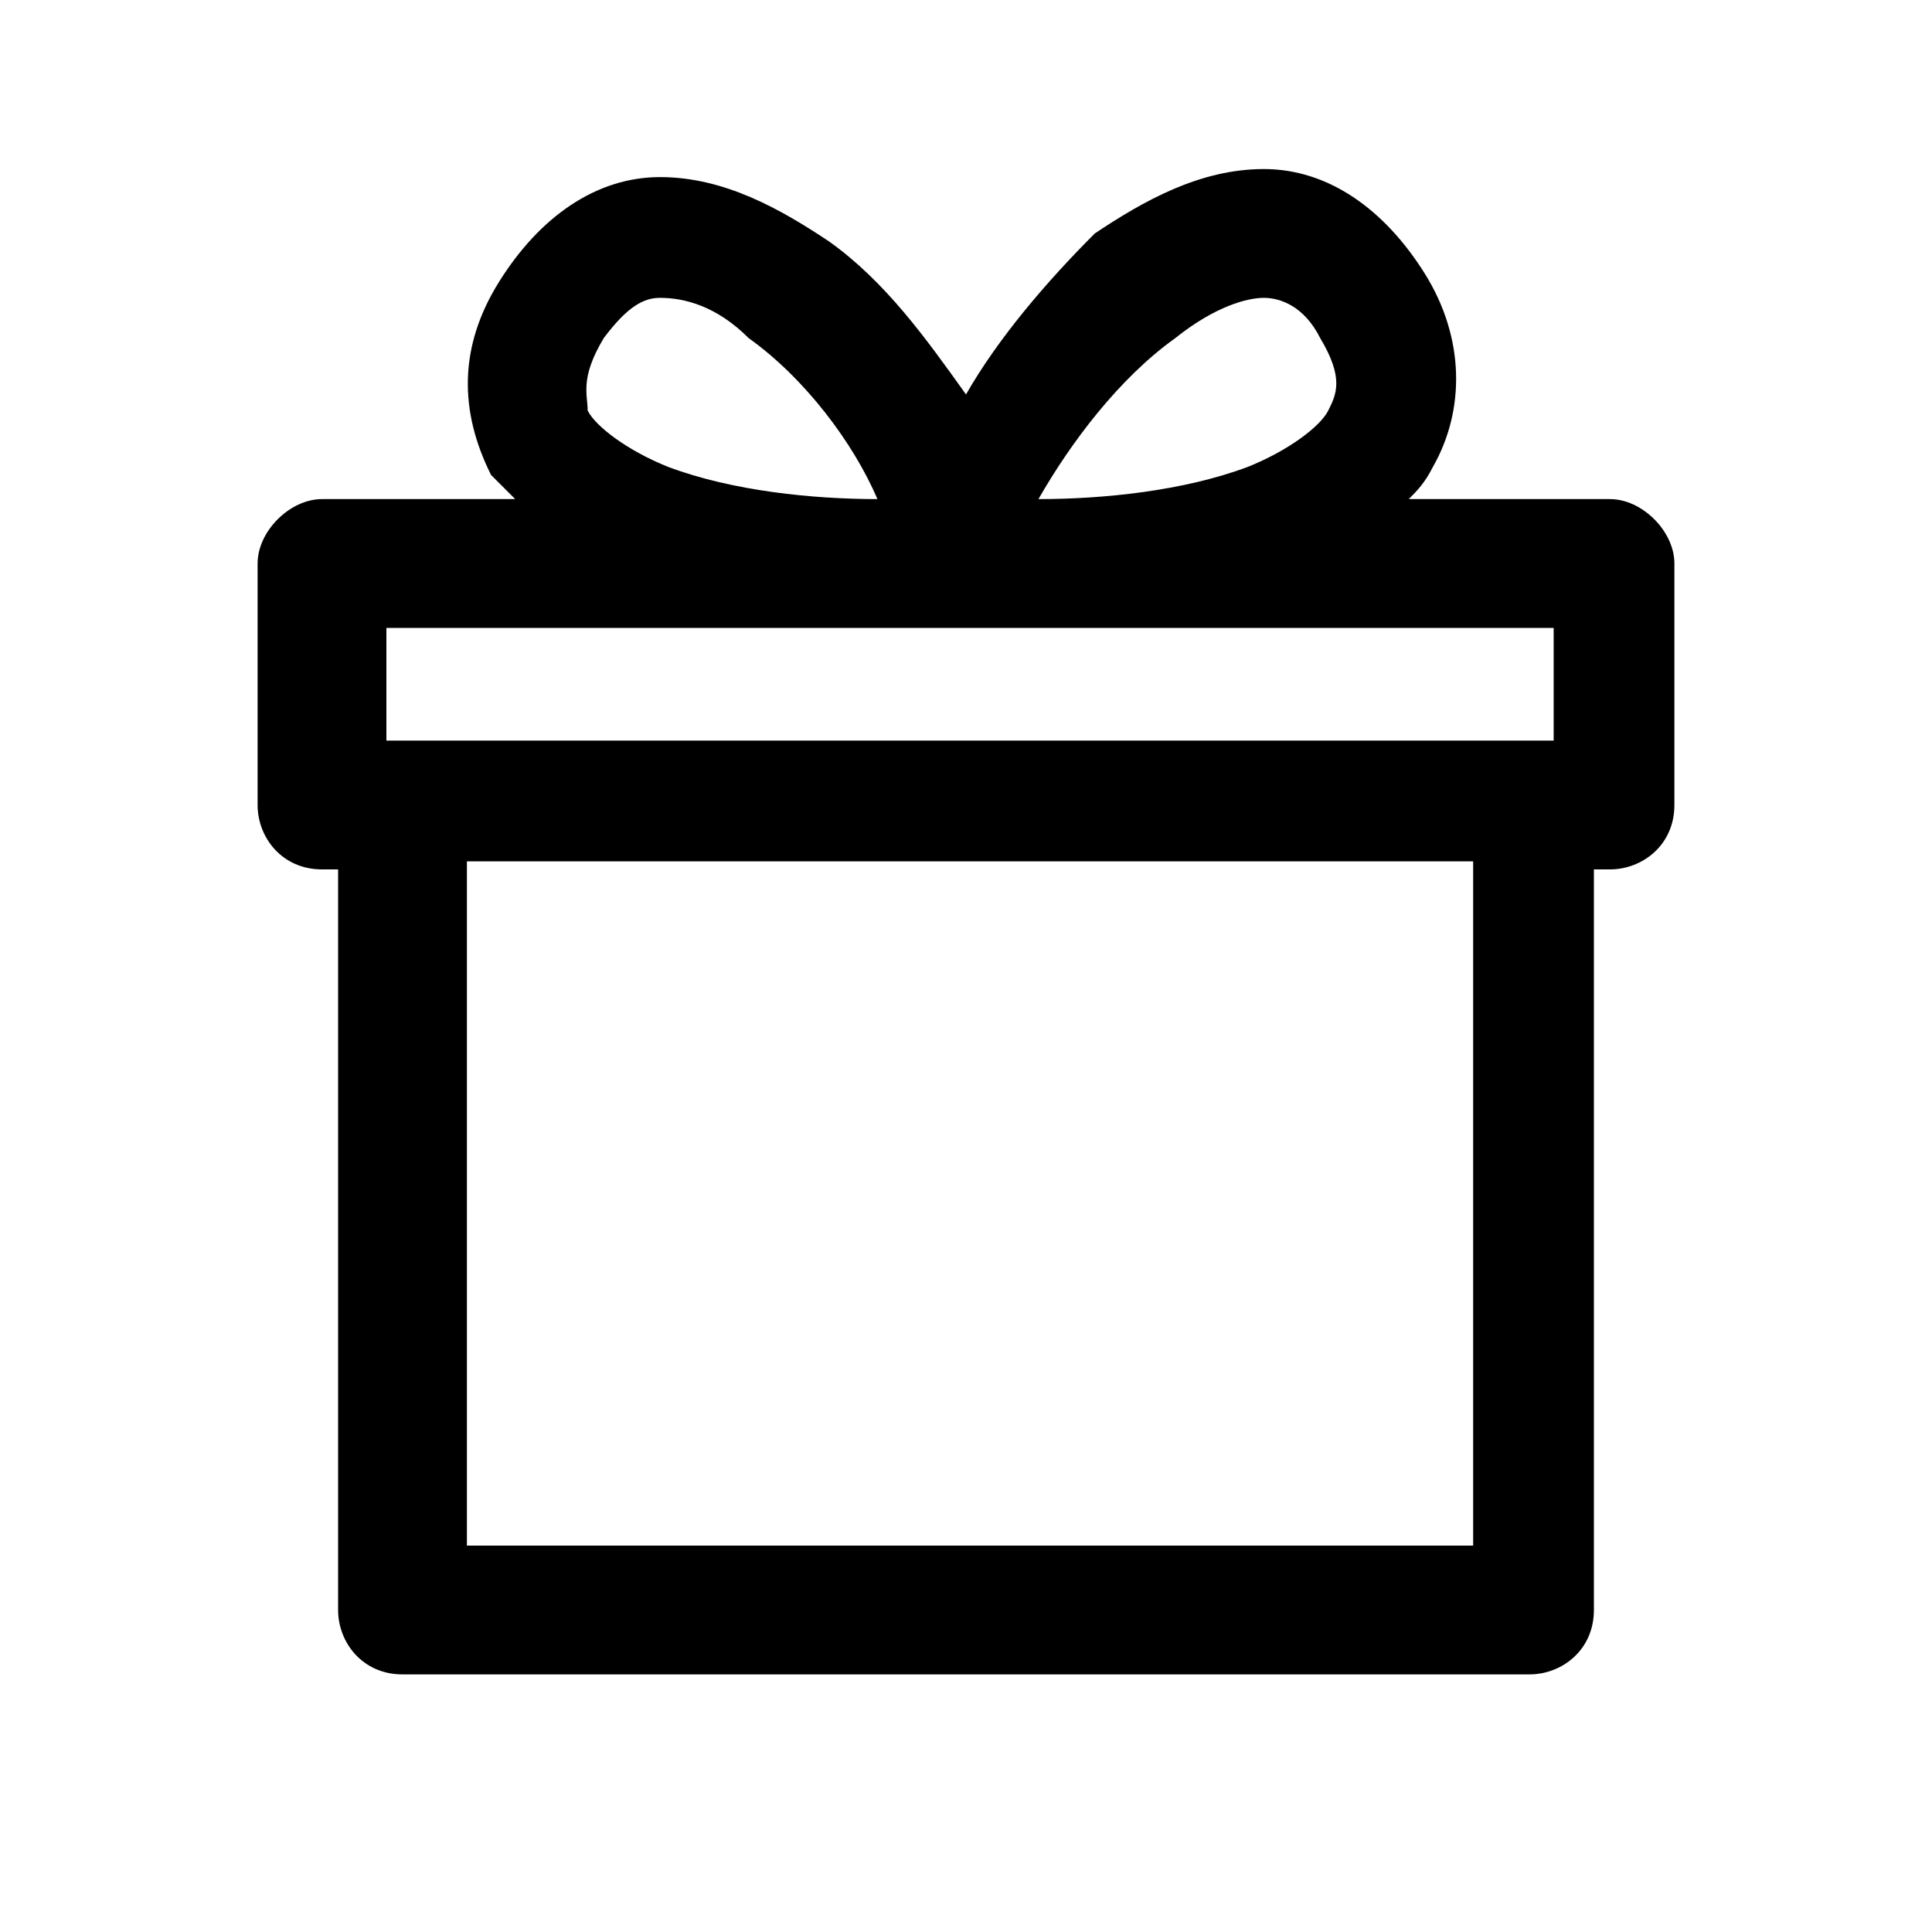 <?xml version="1.0" encoding="utf-8"?>
<!-- Generator: Adobe Illustrator 27.5.0, SVG Export Plug-In . SVG Version: 6.00 Build 0)  -->
<svg version="1.1" id="Capa_1" xmlns="http://www.w3.org/2000/svg" xmlns:xlink="http://www.w3.org/1999/xlink" x="0px" y="0px"
	 viewBox="0 0 24 24" style="enable-background:new 0 0 24 24;" xml:space="preserve">
<style type="text/css">
	.st0{fill:none;}
</style>
<path  d="M20,6.2h-2.5c0.1-0.1,0.2-0.2,0.3-0.4c0.4-0.7,0.4-1.6-0.1-2.4c-0.5-0.8-1.2-1.3-2-1.3c-0.8,0-1.5,0.4-2.1,0.8
	C13,3.5,12.4,4.2,12,4.9c-0.5-0.7-1-1.4-1.7-1.9C9.7,2.6,9,2.2,8.2,2.2c-0.8,0-1.5,0.5-2,1.3C5.7,4.3,5.7,5.1,6.1,5.9
	C6.2,6,6.3,6.1,6.4,6.2H4C3.6,6.2,3.2,6.6,3.2,7v3c0,0.4,0.3,0.8,0.8,0.8h0.2V20c0,0.4,0.3,0.8,0.8,0.8h14c0.4,0,0.8-0.3,0.8-0.8
	v-9.2H20c0.4,0,0.8-0.3,0.8-0.8V7C20.8,6.6,20.4,6.2,20,6.2z M19.2,9.2H19H5H4.8V7.8h14.5V9.2z M18.2,19.2H5.8v-8.5h12.5V19.2z
	 M14.6,4.2c0.5-0.4,0.9-0.5,1.1-0.5c0.2,0,0.5,0.1,0.7,0.5c0.3,0.5,0.2,0.7,0.1,0.9c-0.1,0.2-0.5,0.5-1,0.7
	c-0.8,0.3-1.8,0.4-2.6,0.4C13.3,5.5,13.9,4.7,14.6,4.2z M8.2,3.7c0.3,0,0.7,0.1,1.1,0.5c0.7,0.5,1.3,1.3,1.6,2
	c-0.8,0-1.8-0.1-2.6-0.4c-0.5-0.2-0.9-0.5-1-0.7C7.3,4.9,7.2,4.7,7.5,4.2C7.8,3.8,8,3.7,8.2,3.7z"/>
</svg>
